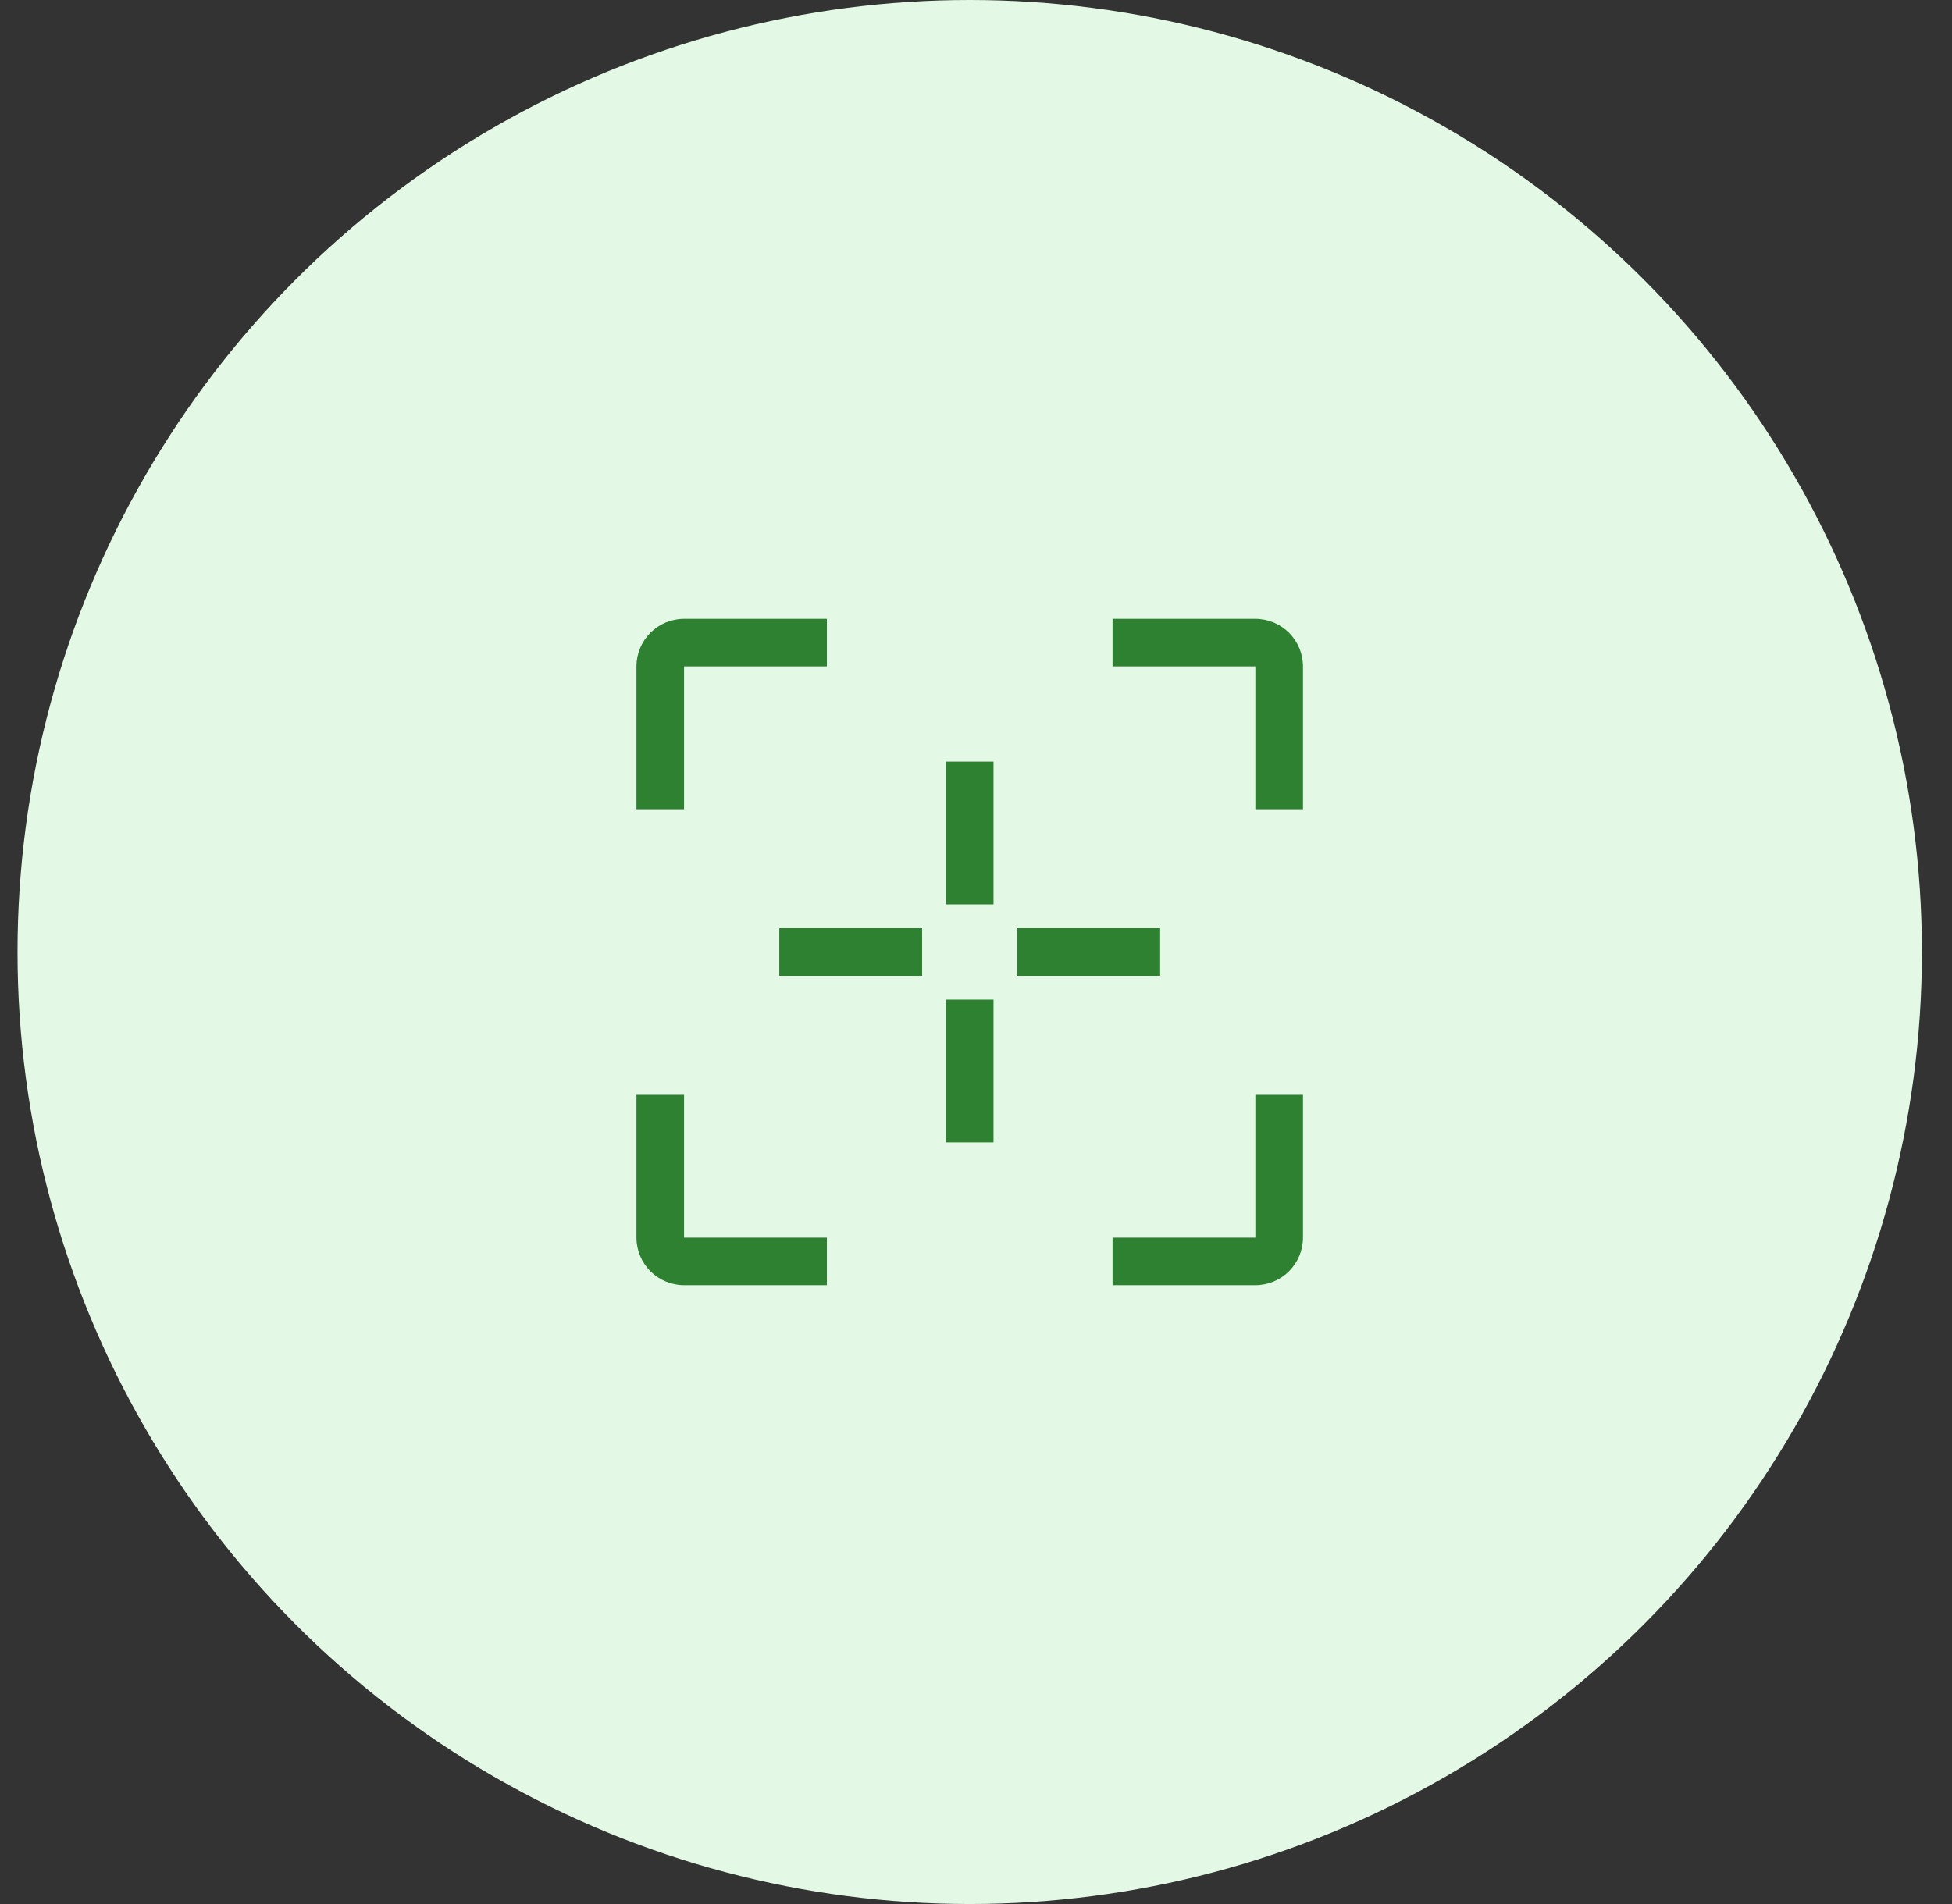 <svg width="41" height="40" viewBox="0 0 41 40" fill="none" xmlns="http://www.w3.org/2000/svg">
<rect x="0" y="0" width="41" height="40" fill="#333333" stroke="none"/>
<circle cx="20.368" cy="20" r="20" fill="#E3F9E5"/>
<path d="M19.868 16H20.868V19H19.868V16ZM19.868 21H20.868V24H19.868V21ZM21.368 19.5H24.368V20.5H21.368V19.5ZM16.368 19.5H19.368V20.5H16.368V19.5ZM14.368 17H13.368V14C13.368 13.735 13.474 13.481 13.661 13.293C13.849 13.106 14.103 13 14.368 13H17.368V14H14.368V17ZM17.368 27H14.368C14.103 27 13.849 26.894 13.661 26.707C13.474 26.519 13.368 26.265 13.368 26V23H14.368V26H17.368V27ZM26.368 27H23.368V26H26.368V23H27.368V26C27.368 26.265 27.262 26.519 27.075 26.707C26.887 26.894 26.633 27 26.368 27ZM27.368 17H26.368V14H23.368V13H26.368C26.633 13 26.887 13.106 27.075 13.293C27.262 13.481 27.368 13.735 27.368 14V17Z" fill="#2F8132"/>
</svg>
